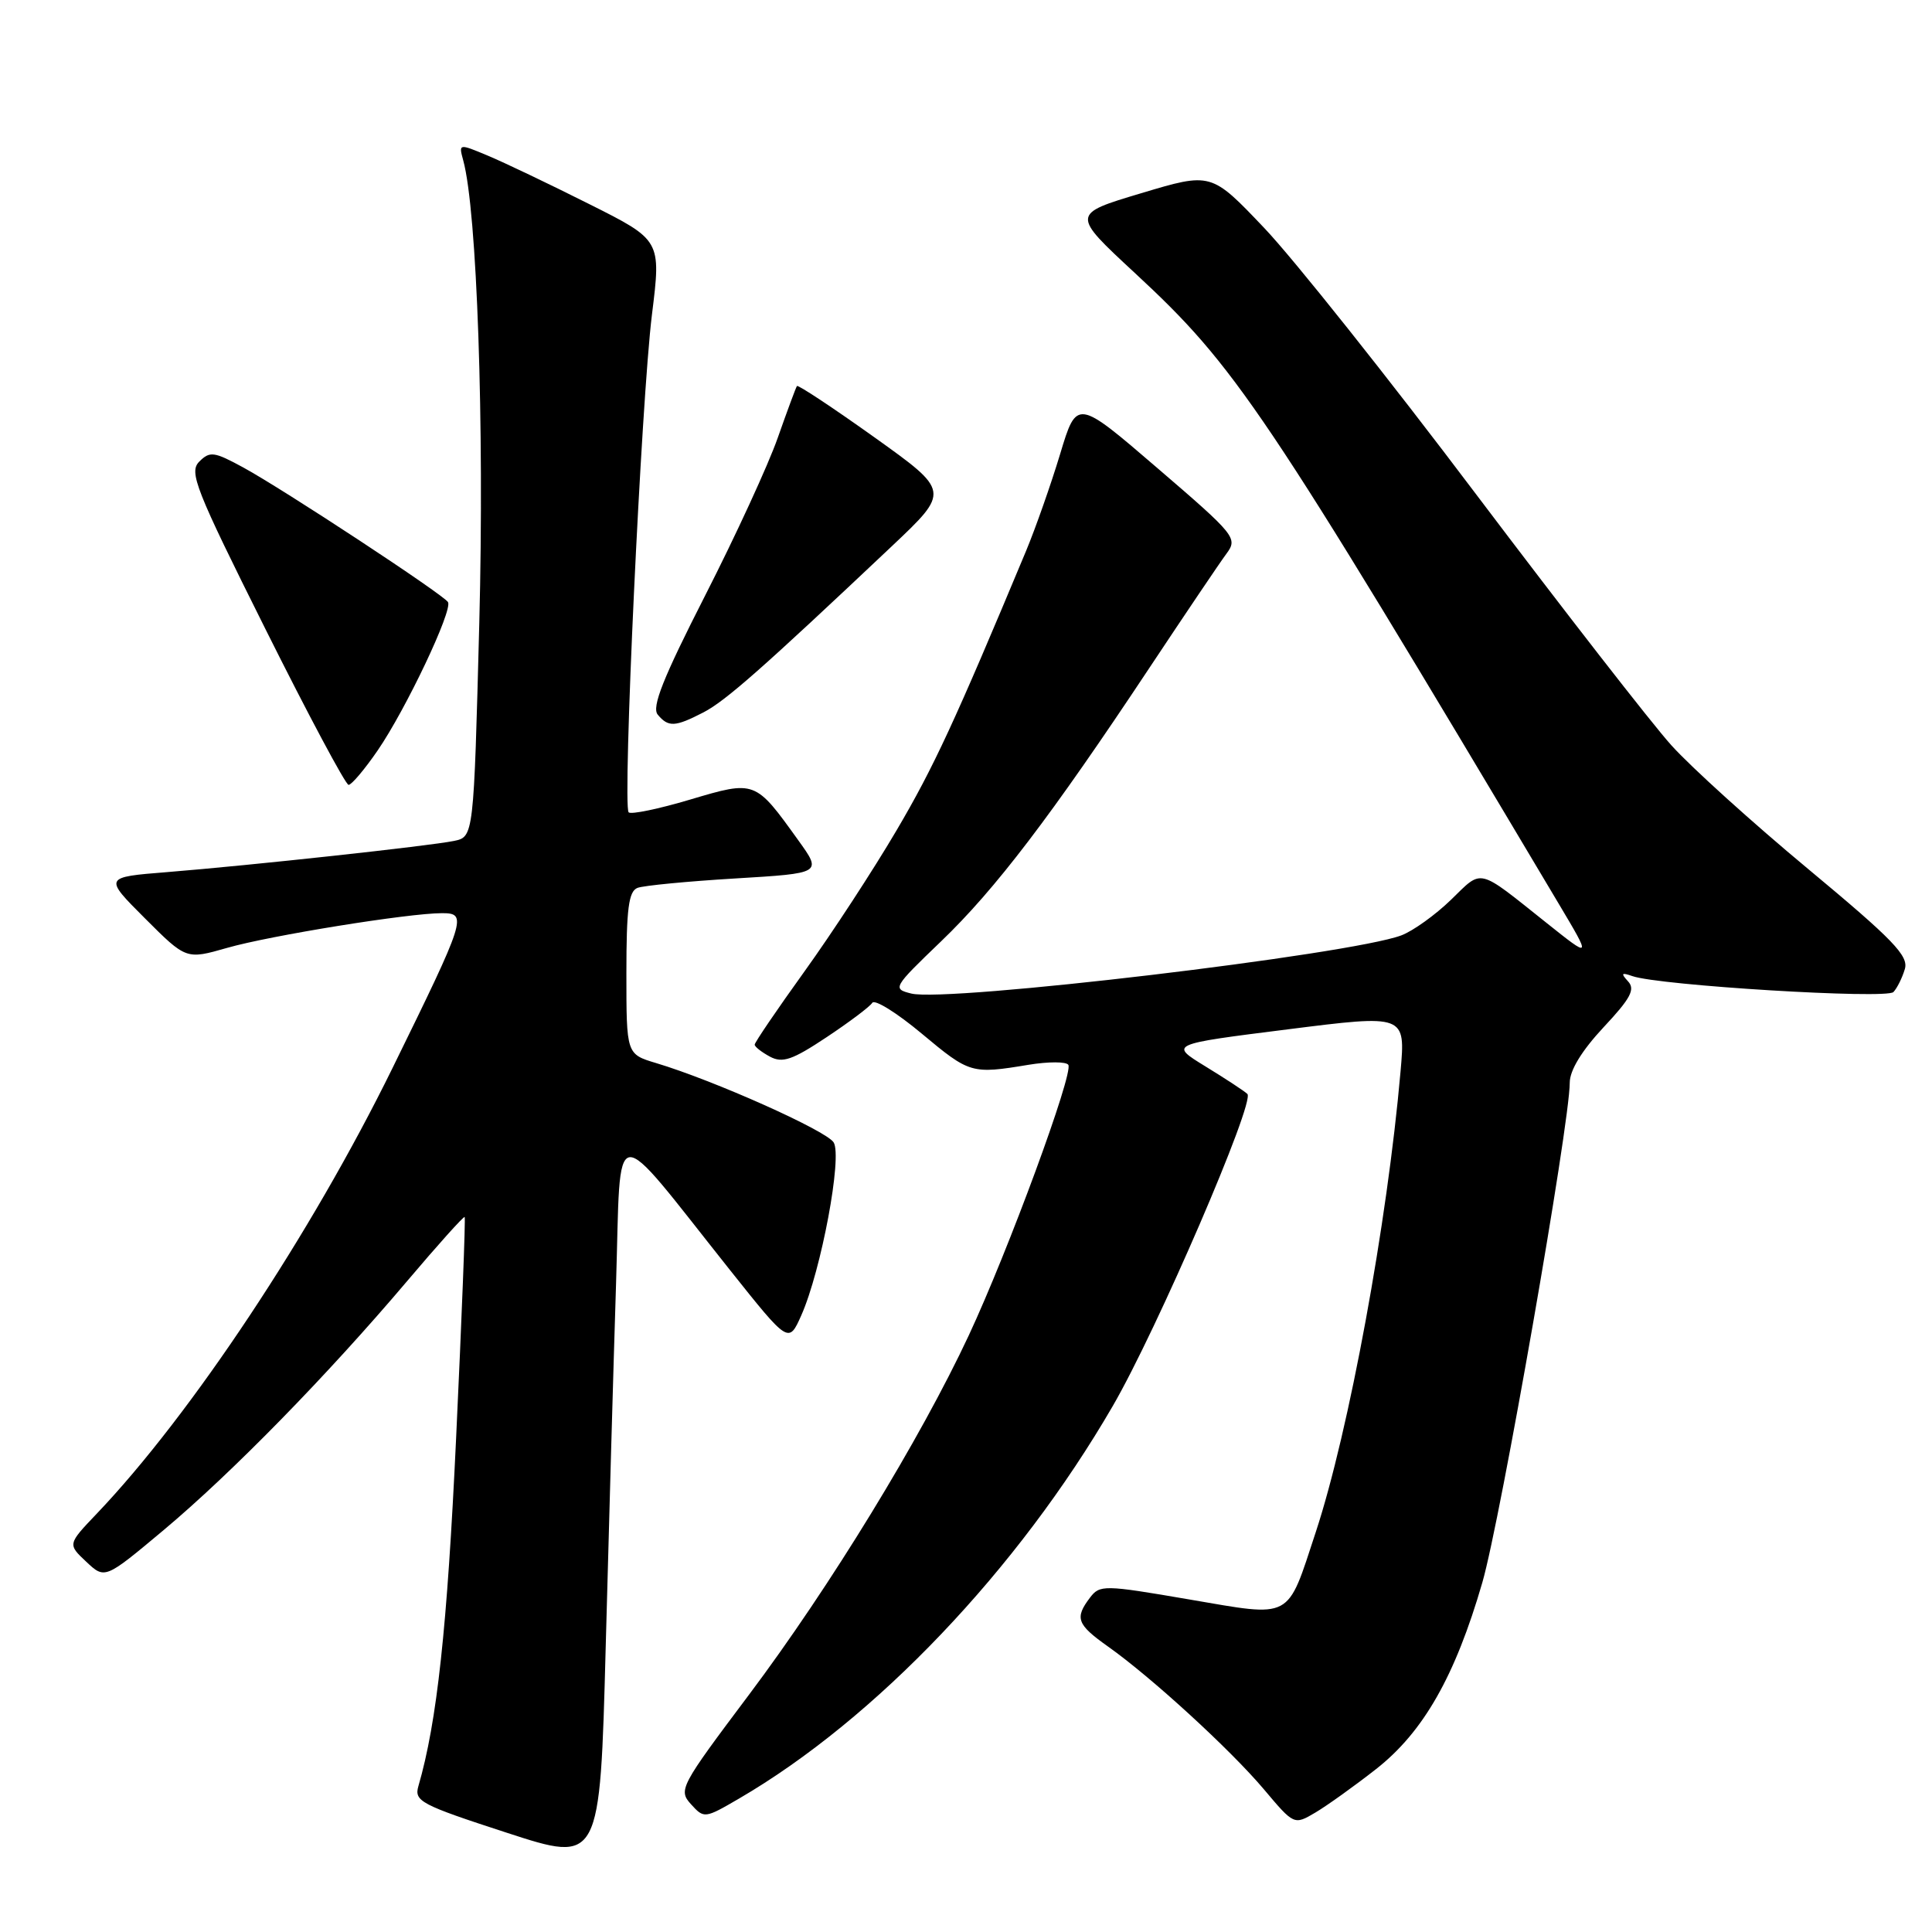 <?xml version="1.0" encoding="UTF-8" standalone="no"?>
<!DOCTYPE svg PUBLIC "-//W3C//DTD SVG 1.1//EN" "http://www.w3.org/Graphics/SVG/1.1/DTD/svg11.dtd" >
<svg xmlns="http://www.w3.org/2000/svg" xmlns:xlink="http://www.w3.org/1999/xlink" version="1.1" viewBox="0 0 256 256">
 <g >
 <path fill="currentColor"
d=" M 81.63 170.09 C 82.32 147.96 80.71 148.15 96.72 168.28 C 104.50 178.05 104.50 178.05 106.18 174.28 C 108.82 168.32 111.64 153.24 110.46 151.37 C 109.47 149.80 94.58 143.15 86.93 140.86 C 83.00 139.68 83.00 139.68 83.00 128.95 C 83.00 120.42 83.30 118.10 84.47 117.65 C 85.28 117.34 91.11 116.78 97.43 116.40 C 108.92 115.71 108.92 115.71 105.79 111.36 C 100.05 103.37 100.10 103.38 91.44 105.95 C 87.28 107.19 83.61 107.95 83.30 107.64 C 82.46 106.80 84.98 53.02 86.39 41.66 C 87.61 31.82 87.61 31.82 78.05 27.03 C 72.80 24.39 66.76 21.51 64.63 20.62 C 60.78 19.01 60.77 19.01 61.38 21.25 C 63.21 27.90 64.19 56.23 63.51 82.50 C 62.77 110.89 62.77 110.89 60.14 111.43 C 56.85 112.10 33.32 114.66 22.13 115.56 C 13.75 116.23 13.75 116.23 19.21 121.69 C 24.67 127.15 24.67 127.15 30.09 125.60 C 35.76 123.97 54.14 121.00 58.56 121.00 C 61.97 121.00 61.75 121.67 52.02 141.50 C 41.25 163.45 25.31 187.47 12.83 200.56 C 8.96 204.62 8.96 204.62 11.43 206.94 C 13.90 209.26 13.90 209.26 21.70 202.73 C 30.72 195.17 43.35 182.26 53.94 169.76 C 58.01 164.95 61.45 161.12 61.57 161.26 C 61.70 161.39 61.19 174.55 60.44 190.50 C 59.26 215.70 57.91 228.18 55.44 236.67 C 54.86 238.67 55.73 239.13 67.16 242.85 C 79.50 246.87 79.50 246.87 80.26 218.19 C 80.68 202.41 81.29 180.77 81.63 170.09 Z  M 182.34 234.41 C 188.61 229.49 192.82 222.10 196.42 209.68 C 198.82 201.39 208.00 148.91 208.00 143.46 C 208.00 141.82 209.60 139.21 212.47 136.13 C 216.07 132.29 216.71 131.09 215.72 130.03 C 214.74 128.96 214.85 128.83 216.30 129.34 C 219.83 130.58 249.98 132.42 250.89 131.45 C 251.38 130.93 252.06 129.56 252.40 128.41 C 252.93 126.66 250.86 124.52 239.62 115.17 C 232.24 109.04 224.08 101.66 221.47 98.76 C 218.86 95.87 207.23 80.91 195.61 65.52 C 184.00 50.12 171.35 34.22 167.49 30.18 C 160.49 22.82 160.49 22.82 151.22 25.60 C 141.96 28.37 141.96 28.37 150.35 36.15 C 163.77 48.59 167.26 53.78 206.55 119.77 C 210.88 127.04 210.88 127.04 204.90 122.27 C 195.66 114.91 196.50 115.11 192.28 119.21 C 190.20 121.23 187.23 123.36 185.69 123.94 C 178.88 126.50 125.49 132.84 120.75 131.65 C 118.23 131.02 118.31 130.87 124.68 124.75 C 131.87 117.86 139.25 108.17 152.30 88.50 C 157.05 81.35 161.64 74.54 162.51 73.37 C 164.03 71.31 163.74 70.94 153.38 62.04 C 142.68 52.84 142.68 52.84 140.47 60.17 C 139.25 64.20 137.22 69.97 135.96 73.00 C 126.54 95.57 123.70 101.71 118.79 110.04 C 115.73 115.25 110.25 123.64 106.61 128.70 C 102.97 133.76 100.00 138.13 100.00 138.42 C 100.00 138.70 100.91 139.41 102.02 140.01 C 103.68 140.90 104.98 140.46 109.52 137.44 C 112.53 135.44 115.26 133.39 115.58 132.88 C 115.89 132.37 118.85 134.21 122.16 136.98 C 128.50 142.27 128.73 142.34 136.29 141.09 C 138.92 140.66 141.29 140.66 141.56 141.10 C 142.26 142.22 133.61 165.71 128.38 176.92 C 121.94 190.70 109.98 210.26 99.23 224.58 C 90.12 236.71 89.86 237.19 91.56 239.07 C 93.29 240.98 93.38 240.97 97.91 238.33 C 115.99 227.80 134.89 207.96 147.45 186.30 C 153.30 176.22 166.36 145.94 165.28 144.95 C 164.85 144.55 162.35 142.91 159.72 141.30 C 154.94 138.37 154.94 138.37 170.59 136.40 C 186.24 134.42 186.24 134.42 185.58 141.96 C 183.82 162.06 178.74 189.67 174.35 203.00 C 170.47 214.78 171.38 214.29 157.55 211.93 C 146.25 209.99 145.73 209.98 144.42 211.71 C 142.38 214.40 142.70 215.25 146.77 218.14 C 152.52 222.20 163.03 231.83 167.47 237.09 C 171.47 241.84 171.47 241.84 174.30 240.17 C 175.85 239.25 179.47 236.66 182.34 234.41 Z  M 50.04 99.44 C 53.78 94.00 60.02 80.84 59.36 79.78 C 58.74 78.77 37.59 64.86 32.23 61.94 C 28.37 59.84 27.81 59.76 26.41 61.16 C 25.01 62.56 25.86 64.71 35.17 83.35 C 40.84 94.71 45.80 104.00 46.19 104.00 C 46.58 104.00 48.32 101.95 50.04 99.44 Z  M 93.20 94.40 C 96.15 92.87 100.97 88.62 118.19 72.36 C 125.87 65.10 125.87 65.10 115.87 57.95 C 110.36 54.02 105.74 50.96 105.60 51.15 C 105.46 51.34 104.32 54.42 103.06 58.00 C 101.81 61.58 97.47 71.00 93.42 78.94 C 87.86 89.85 86.33 93.69 87.15 94.69 C 88.56 96.38 89.44 96.34 93.20 94.40 Z "/>
</g>
</svg>